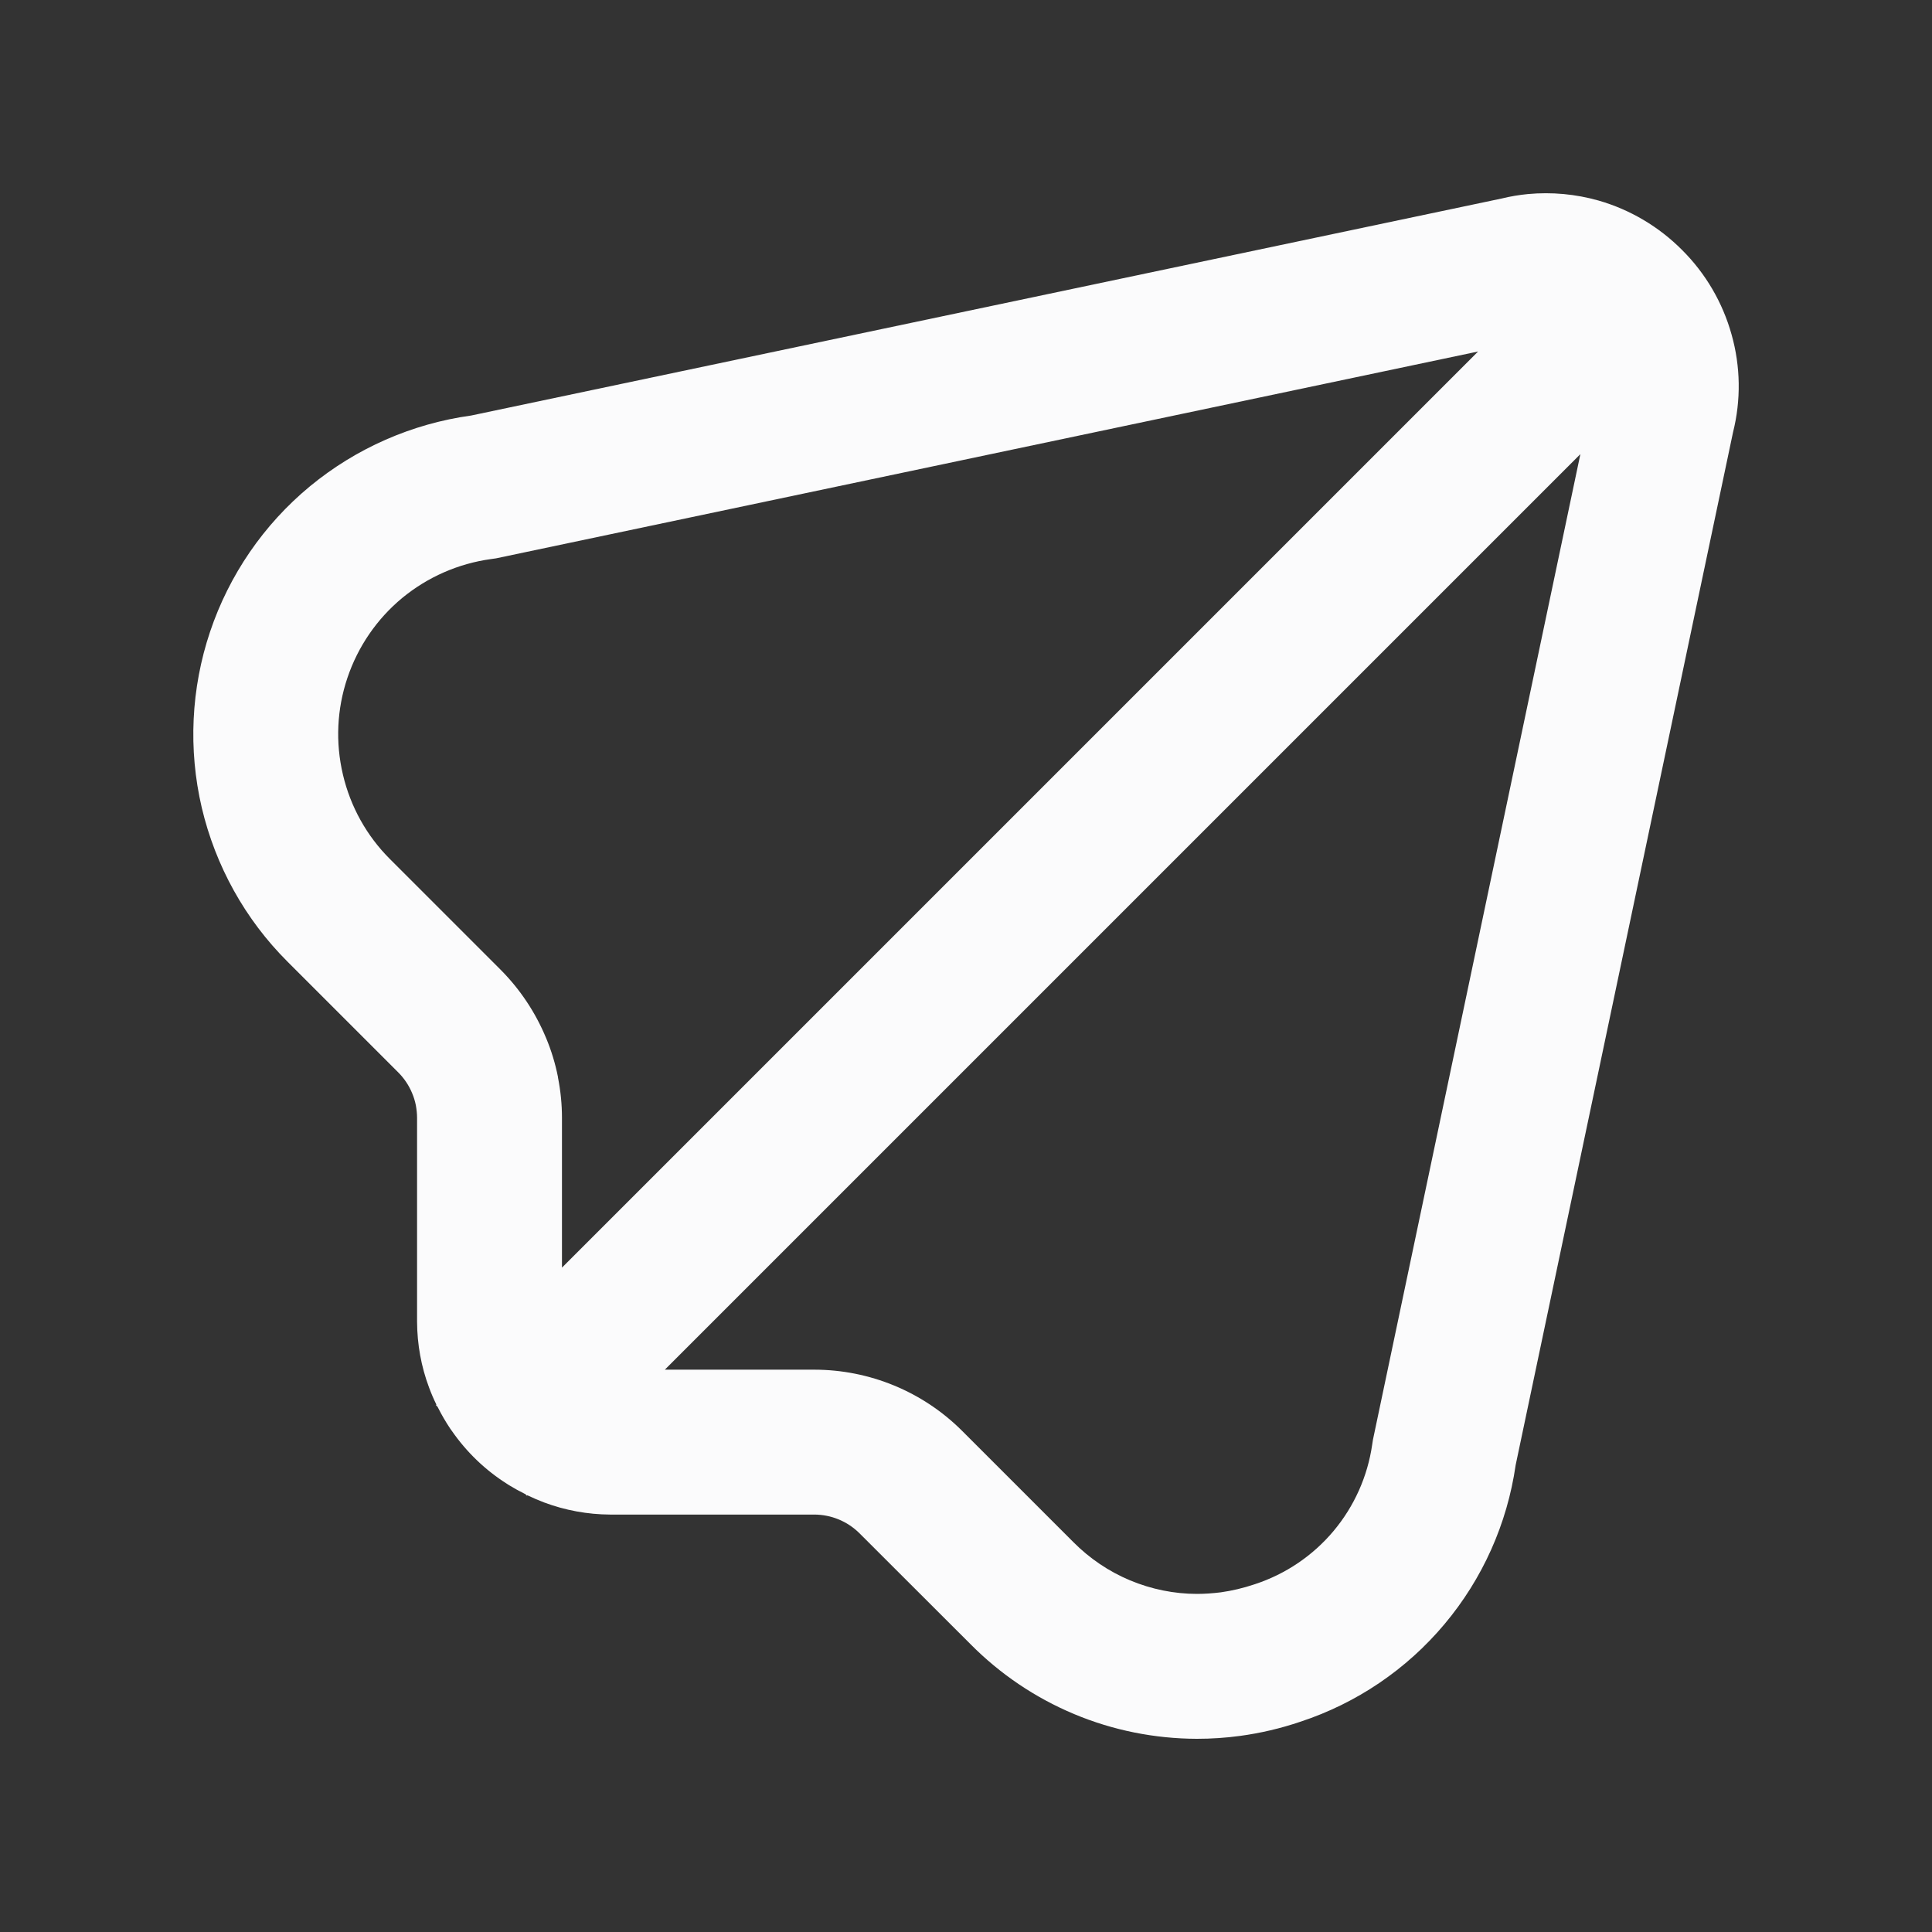<svg width="16" height="16" viewBox="0 0 16 16" fill="none" xmlns="http://www.w3.org/2000/svg">
<rect x="0" y="0" width="16" height="16" fill="#333333" stroke="none"/>
<g id="icon/outlined/paper-plane">
<path id="Union" fill-rule="evenodd" clip-rule="evenodd" d="M12.241 2.911L4.654 10.498L4.654 9.258C4.654 9.147 4.643 9.035 4.621 8.924L4.621 8.92C4.599 8.809 4.566 8.7 4.522 8.595L4.521 8.593C4.434 8.384 4.307 8.193 4.146 8.031L3.23 7.115C3.037 6.923 2.902 6.68 2.84 6.415C2.777 6.149 2.79 5.872 2.877 5.614C2.964 5.355 3.121 5.126 3.331 4.952C3.541 4.779 3.796 4.667 4.066 4.63L4.108 4.624L12.241 2.911ZM13.088 3.761L5.506 11.343H6.742C7.2 11.343 7.642 11.524 7.968 11.85L8.889 12.771C9.023 12.906 9.182 13.014 9.359 13.088C9.534 13.161 9.723 13.2 9.914 13.2C9.978 13.2 10.044 13.195 10.11 13.187C10.203 13.174 10.295 13.152 10.385 13.122L10.394 13.119C10.647 13.036 10.873 12.883 11.044 12.679C11.215 12.475 11.326 12.227 11.364 11.963L11.37 11.924L13.088 3.761ZM2.566 4.028C2.184 4.344 1.898 4.761 1.74 5.231C1.582 5.701 1.558 6.206 1.671 6.689C1.785 7.172 2.03 7.614 2.381 7.964L3.297 8.88C3.347 8.93 3.386 8.988 3.413 9.053C3.427 9.086 3.437 9.119 3.444 9.154C3.45 9.188 3.454 9.223 3.454 9.258L3.454 10.947C3.455 11.133 3.488 11.317 3.553 11.49C3.571 11.539 3.591 11.586 3.614 11.632L3.61 11.636L3.623 11.65L3.625 11.653C3.656 11.715 3.691 11.775 3.729 11.832L3.742 11.85C3.864 12.026 4.02 12.176 4.201 12.29L4.218 12.301C4.259 12.326 4.301 12.349 4.345 12.371L4.35 12.373L4.364 12.387L4.367 12.383C4.413 12.405 4.46 12.425 4.507 12.443C4.681 12.508 4.866 12.542 5.053 12.543H6.742C6.884 12.543 7.019 12.599 7.119 12.699L8.035 13.614C8.281 13.863 8.573 14.06 8.895 14.195C9.217 14.33 9.563 14.399 9.912 14.4C10.032 14.4 10.152 14.392 10.27 14.376C10.439 14.353 10.606 14.314 10.768 14.259C11.234 14.106 11.648 13.826 11.963 13.45C12.278 13.075 12.482 12.619 12.552 12.133L14.352 3.581C14.419 3.314 14.415 3.035 14.34 2.77C14.266 2.505 14.125 2.264 13.93 2.07C13.738 1.877 13.5 1.736 13.239 1.661C13.049 1.607 12.851 1.589 12.655 1.607C12.582 1.614 12.509 1.626 12.436 1.644L3.903 3.441C3.411 3.509 2.949 3.712 2.566 4.028Z" fill="#FBFBFC"/>
</g>
</svg>
